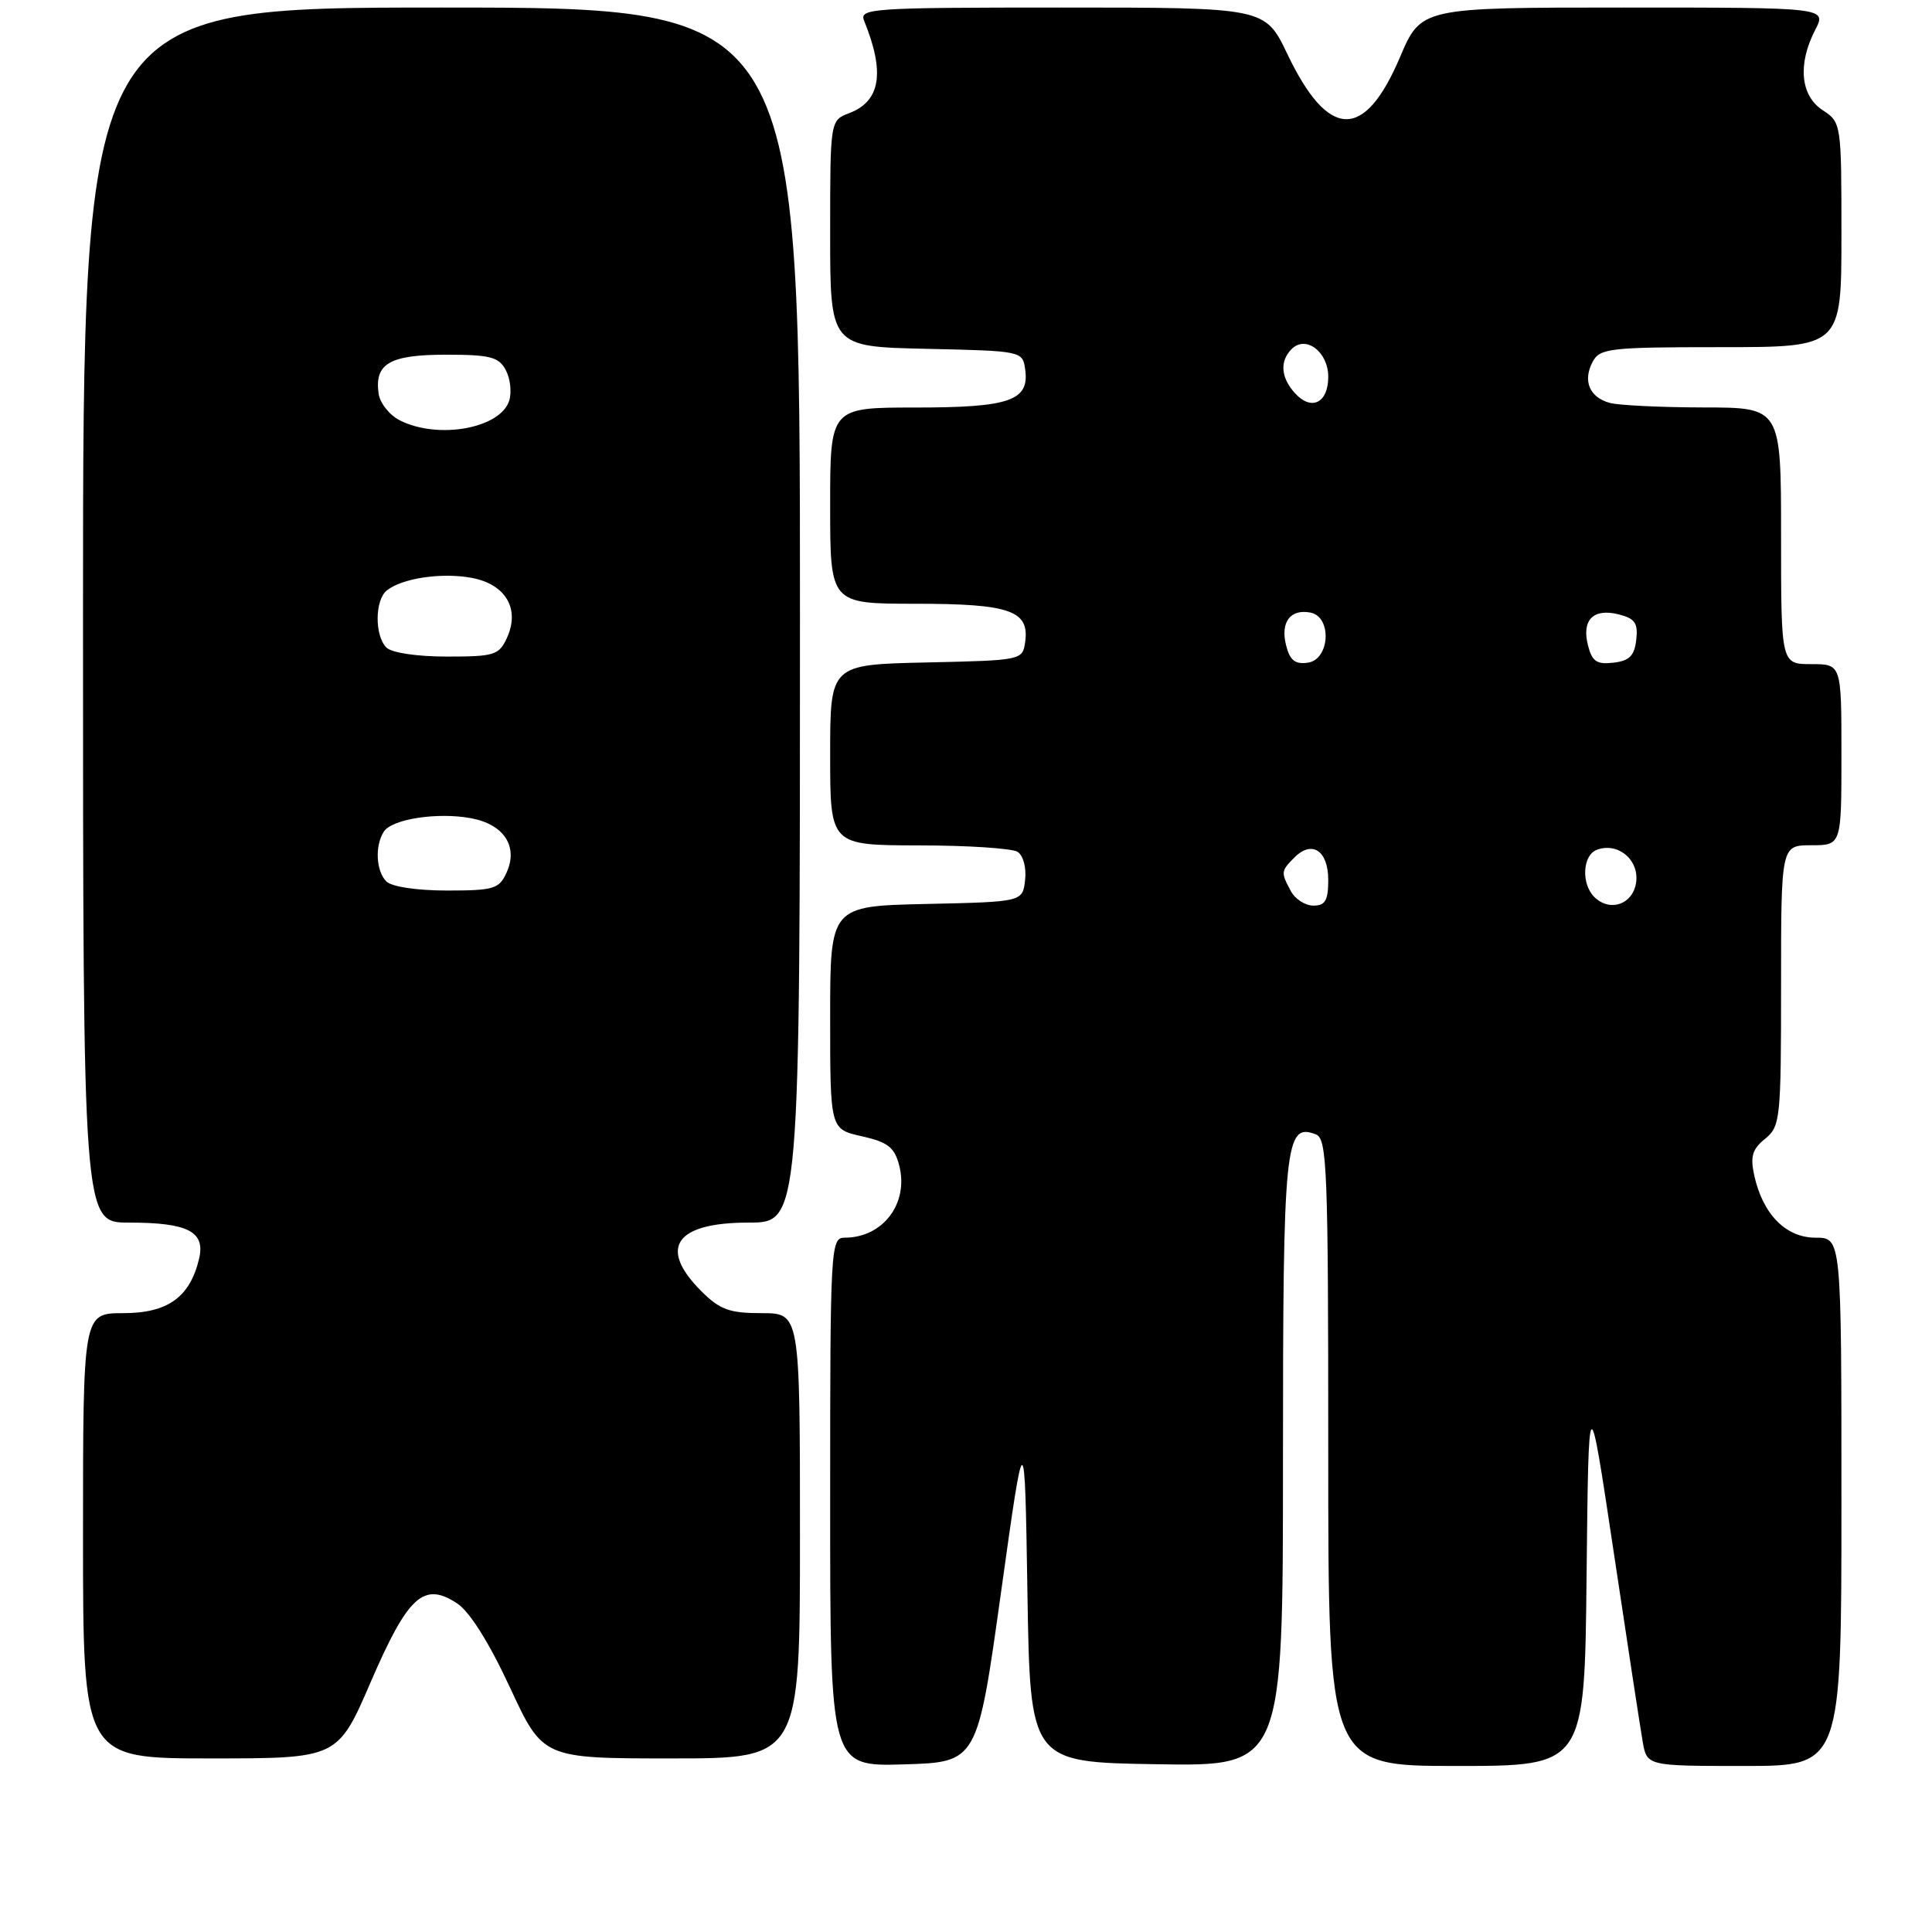 <?xml version="1.0" encoding="UTF-8" standalone="no"?>
<!DOCTYPE svg PUBLIC "-//W3C//DTD SVG 1.1//EN" "http://www.w3.org/Graphics/SVG/1.1/DTD/svg11.dtd" >
<svg xmlns="http://www.w3.org/2000/svg" xmlns:xlink="http://www.w3.org/1999/xlink" version="1.1" viewBox="0 0 256 256">
 <g >
 <path fill="currentColor"
d=" M 132.64 211.00 C 135.78 188.50 135.78 188.50 136.14 211.00 C 136.50 233.50 136.50 233.50 153.25 233.77 C 170.00 234.05 170.00 234.05 170.00 193.72 C 170.00 151.35 170.26 148.74 174.36 150.31 C 175.85 150.88 176.00 154.85 176.00 192.47 C 176.00 234.00 176.00 234.00 192.98 234.00 C 209.97 234.00 209.97 234.00 210.23 208.75 C 210.50 183.50 210.50 183.50 213.80 205.50 C 215.61 217.60 217.35 228.96 217.66 230.75 C 218.22 234.00 218.22 234.00 231.11 234.00 C 244.00 234.00 244.00 234.00 244.00 199.00 C 244.00 164.00 244.00 164.00 240.57 164.00 C 236.64 164.00 233.58 160.90 232.45 155.76 C 231.90 153.25 232.18 152.27 233.88 150.90 C 235.90 149.26 236.00 148.33 236.00 130.59 C 236.00 112.00 236.00 112.00 240.00 112.00 C 244.00 112.00 244.00 112.00 244.00 100.00 C 244.00 88.00 244.00 88.00 240.00 88.00 C 236.00 88.00 236.00 88.00 236.00 71.00 C 236.00 54.00 236.00 54.00 225.75 53.99 C 220.11 53.98 214.52 53.71 213.32 53.39 C 210.61 52.66 209.69 50.46 211.04 47.93 C 211.99 46.15 213.29 46.00 228.04 46.00 C 244.00 46.00 244.00 46.00 244.00 31.12 C 244.00 16.34 243.98 16.22 241.50 14.59 C 238.56 12.66 238.18 8.49 240.53 3.95 C 242.05 1.00 242.05 1.00 215.18 1.00 C 188.30 1.00 188.30 1.00 185.50 7.59 C 180.79 18.67 176.01 18.53 170.57 7.14 C 167.63 1.00 167.63 1.00 140.71 1.00 C 115.46 1.00 113.83 1.11 114.50 2.75 C 117.29 9.61 116.68 13.41 112.53 14.99 C 110.00 15.95 110.00 15.95 110.00 30.95 C 110.00 45.94 110.00 45.94 122.75 46.22 C 135.42 46.50 135.50 46.52 135.84 48.94 C 136.43 53.09 133.80 54.00 121.31 54.00 C 110.00 54.00 110.00 54.00 110.00 67.00 C 110.00 80.00 110.00 80.00 121.31 80.00 C 133.80 80.00 136.43 80.91 135.84 85.06 C 135.50 87.48 135.42 87.50 122.75 87.78 C 110.00 88.06 110.00 88.06 110.00 100.03 C 110.00 112.00 110.00 112.00 121.75 112.02 C 128.21 112.02 134.10 112.41 134.83 112.87 C 135.59 113.35 136.02 114.97 135.83 116.61 C 135.50 119.50 135.50 119.50 122.75 119.78 C 110.00 120.06 110.00 120.06 110.00 134.84 C 110.00 149.62 110.00 149.62 114.19 150.56 C 117.63 151.33 118.52 152.02 119.14 154.39 C 120.46 159.42 117.02 164.00 111.92 164.00 C 110.06 164.00 110.00 165.16 110.00 199.04 C 110.00 234.07 110.00 234.07 119.75 233.79 C 129.50 233.50 129.50 233.50 132.64 211.00 Z  M 49.12 222.88 C 54.07 211.44 56.14 209.55 60.56 212.45 C 62.23 213.54 64.80 217.63 67.57 223.59 C 71.93 233.00 71.93 233.00 88.97 233.00 C 106.00 233.00 106.00 233.00 106.00 203.50 C 106.00 174.00 106.00 174.00 100.92 174.00 C 96.65 174.00 95.39 173.54 92.92 171.08 C 87.18 165.33 89.48 162.00 99.20 162.00 C 106.00 162.00 106.00 162.00 106.00 81.50 C 106.00 1.00 106.00 1.00 58.50 1.00 C 11.00 1.00 11.00 1.00 11.00 81.50 C 11.00 162.00 11.00 162.00 17.07 162.00 C 24.92 162.00 27.23 163.19 26.38 166.79 C 25.17 171.89 22.23 174.00 16.33 174.00 C 11.00 174.00 11.00 174.00 11.00 203.50 C 11.00 233.00 11.00 233.00 27.87 233.00 C 44.75 233.00 44.75 233.00 49.12 222.88 Z  M 171.04 118.07 C 169.70 115.57 169.72 115.43 171.53 113.61 C 173.86 111.28 176.00 112.72 176.00 116.61 C 176.00 119.31 175.60 120.00 174.04 120.00 C 172.95 120.00 171.60 119.13 171.04 118.07 Z  M 211.24 118.84 C 209.50 117.10 209.70 113.33 211.57 112.61 C 214.31 111.56 217.15 113.84 216.81 116.82 C 216.46 119.80 213.34 120.94 211.24 118.84 Z  M 170.41 85.49 C 169.64 82.44 170.98 80.66 173.64 81.17 C 176.53 81.73 176.22 87.40 173.29 87.81 C 171.60 88.05 170.91 87.50 170.41 85.49 Z  M 210.41 85.49 C 209.56 82.13 211.13 80.56 214.49 81.41 C 216.64 81.95 217.07 82.57 216.81 84.78 C 216.57 86.90 215.90 87.57 213.78 87.81 C 211.57 88.07 210.95 87.64 210.41 85.49 Z  M 171.59 52.10 C 169.71 50.03 169.55 47.85 171.15 46.25 C 173.03 44.37 176.00 46.62 176.00 49.93 C 176.00 53.40 173.77 54.50 171.59 52.10 Z  M 51.20 116.80 C 49.83 115.43 49.65 112.10 50.85 110.21 C 51.92 108.52 57.98 107.59 62.43 108.42 C 66.79 109.24 68.70 112.17 67.12 115.63 C 66.14 117.79 65.43 118.00 59.22 118.00 C 55.25 118.00 51.90 117.50 51.20 116.80 Z  M 51.20 85.80 C 49.63 84.23 49.66 79.52 51.25 78.24 C 53.27 76.61 58.55 75.83 62.50 76.57 C 67.00 77.41 68.93 80.67 67.18 84.50 C 66.13 86.81 65.53 87.00 59.22 87.00 C 55.25 87.00 51.90 86.50 51.20 85.80 Z  M 53.00 55.71 C 51.62 55.02 50.35 53.42 50.17 52.17 C 49.60 48.18 51.63 47.00 59.09 47.00 C 64.95 47.00 66.09 47.29 67.02 49.04 C 67.62 50.16 67.82 51.98 67.47 53.10 C 66.30 56.77 58.06 58.26 53.00 55.71 Z "/>
</g>
</svg>